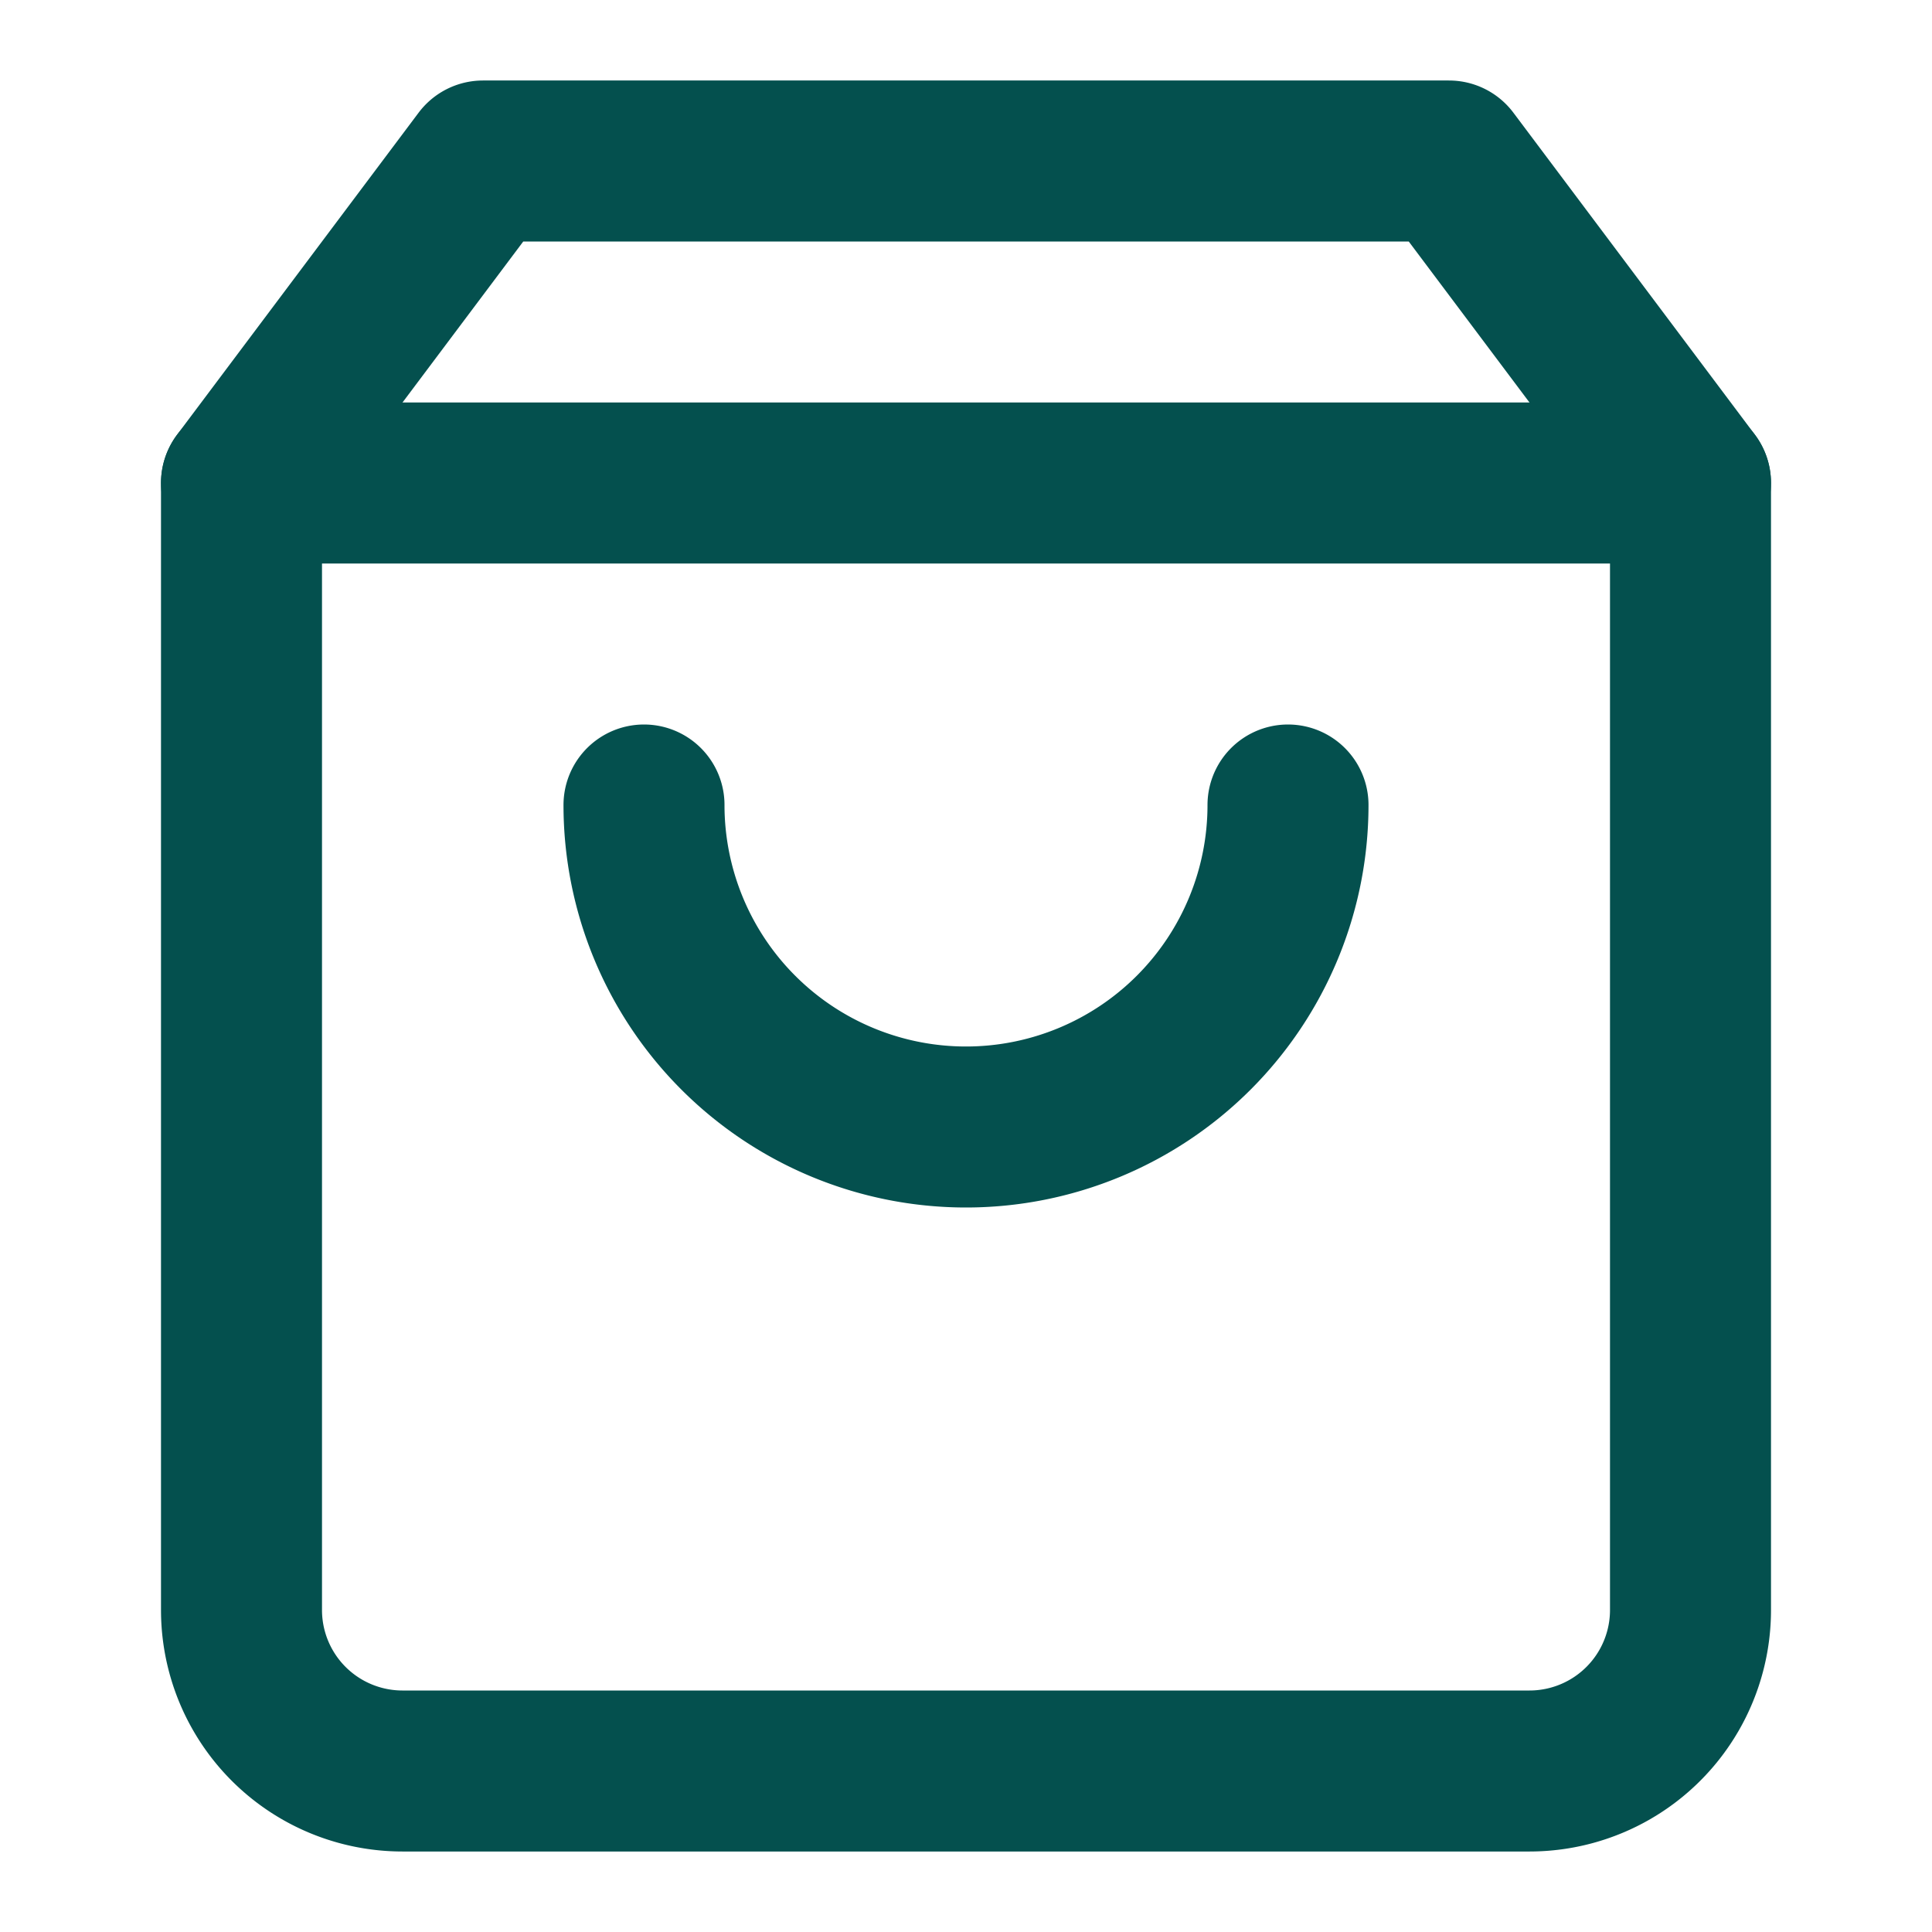 <svg viewBox="0 0 24 24" width="80" height="80" stroke="#04504e" stroke-width="2" fill="none" stroke-linecap="round" stroke-linejoin="round">
										<path d="M6 2L3 6v14a2 2 0 0 0 2 2h14a2 2 0 0 0 2-2V6l-3-4z"></path>
										<line x1="3" y1="6" x2="21" y2="6"></line>
										<path d="M16 10a4 4 0 0 1-8 0"></path>
										</svg>